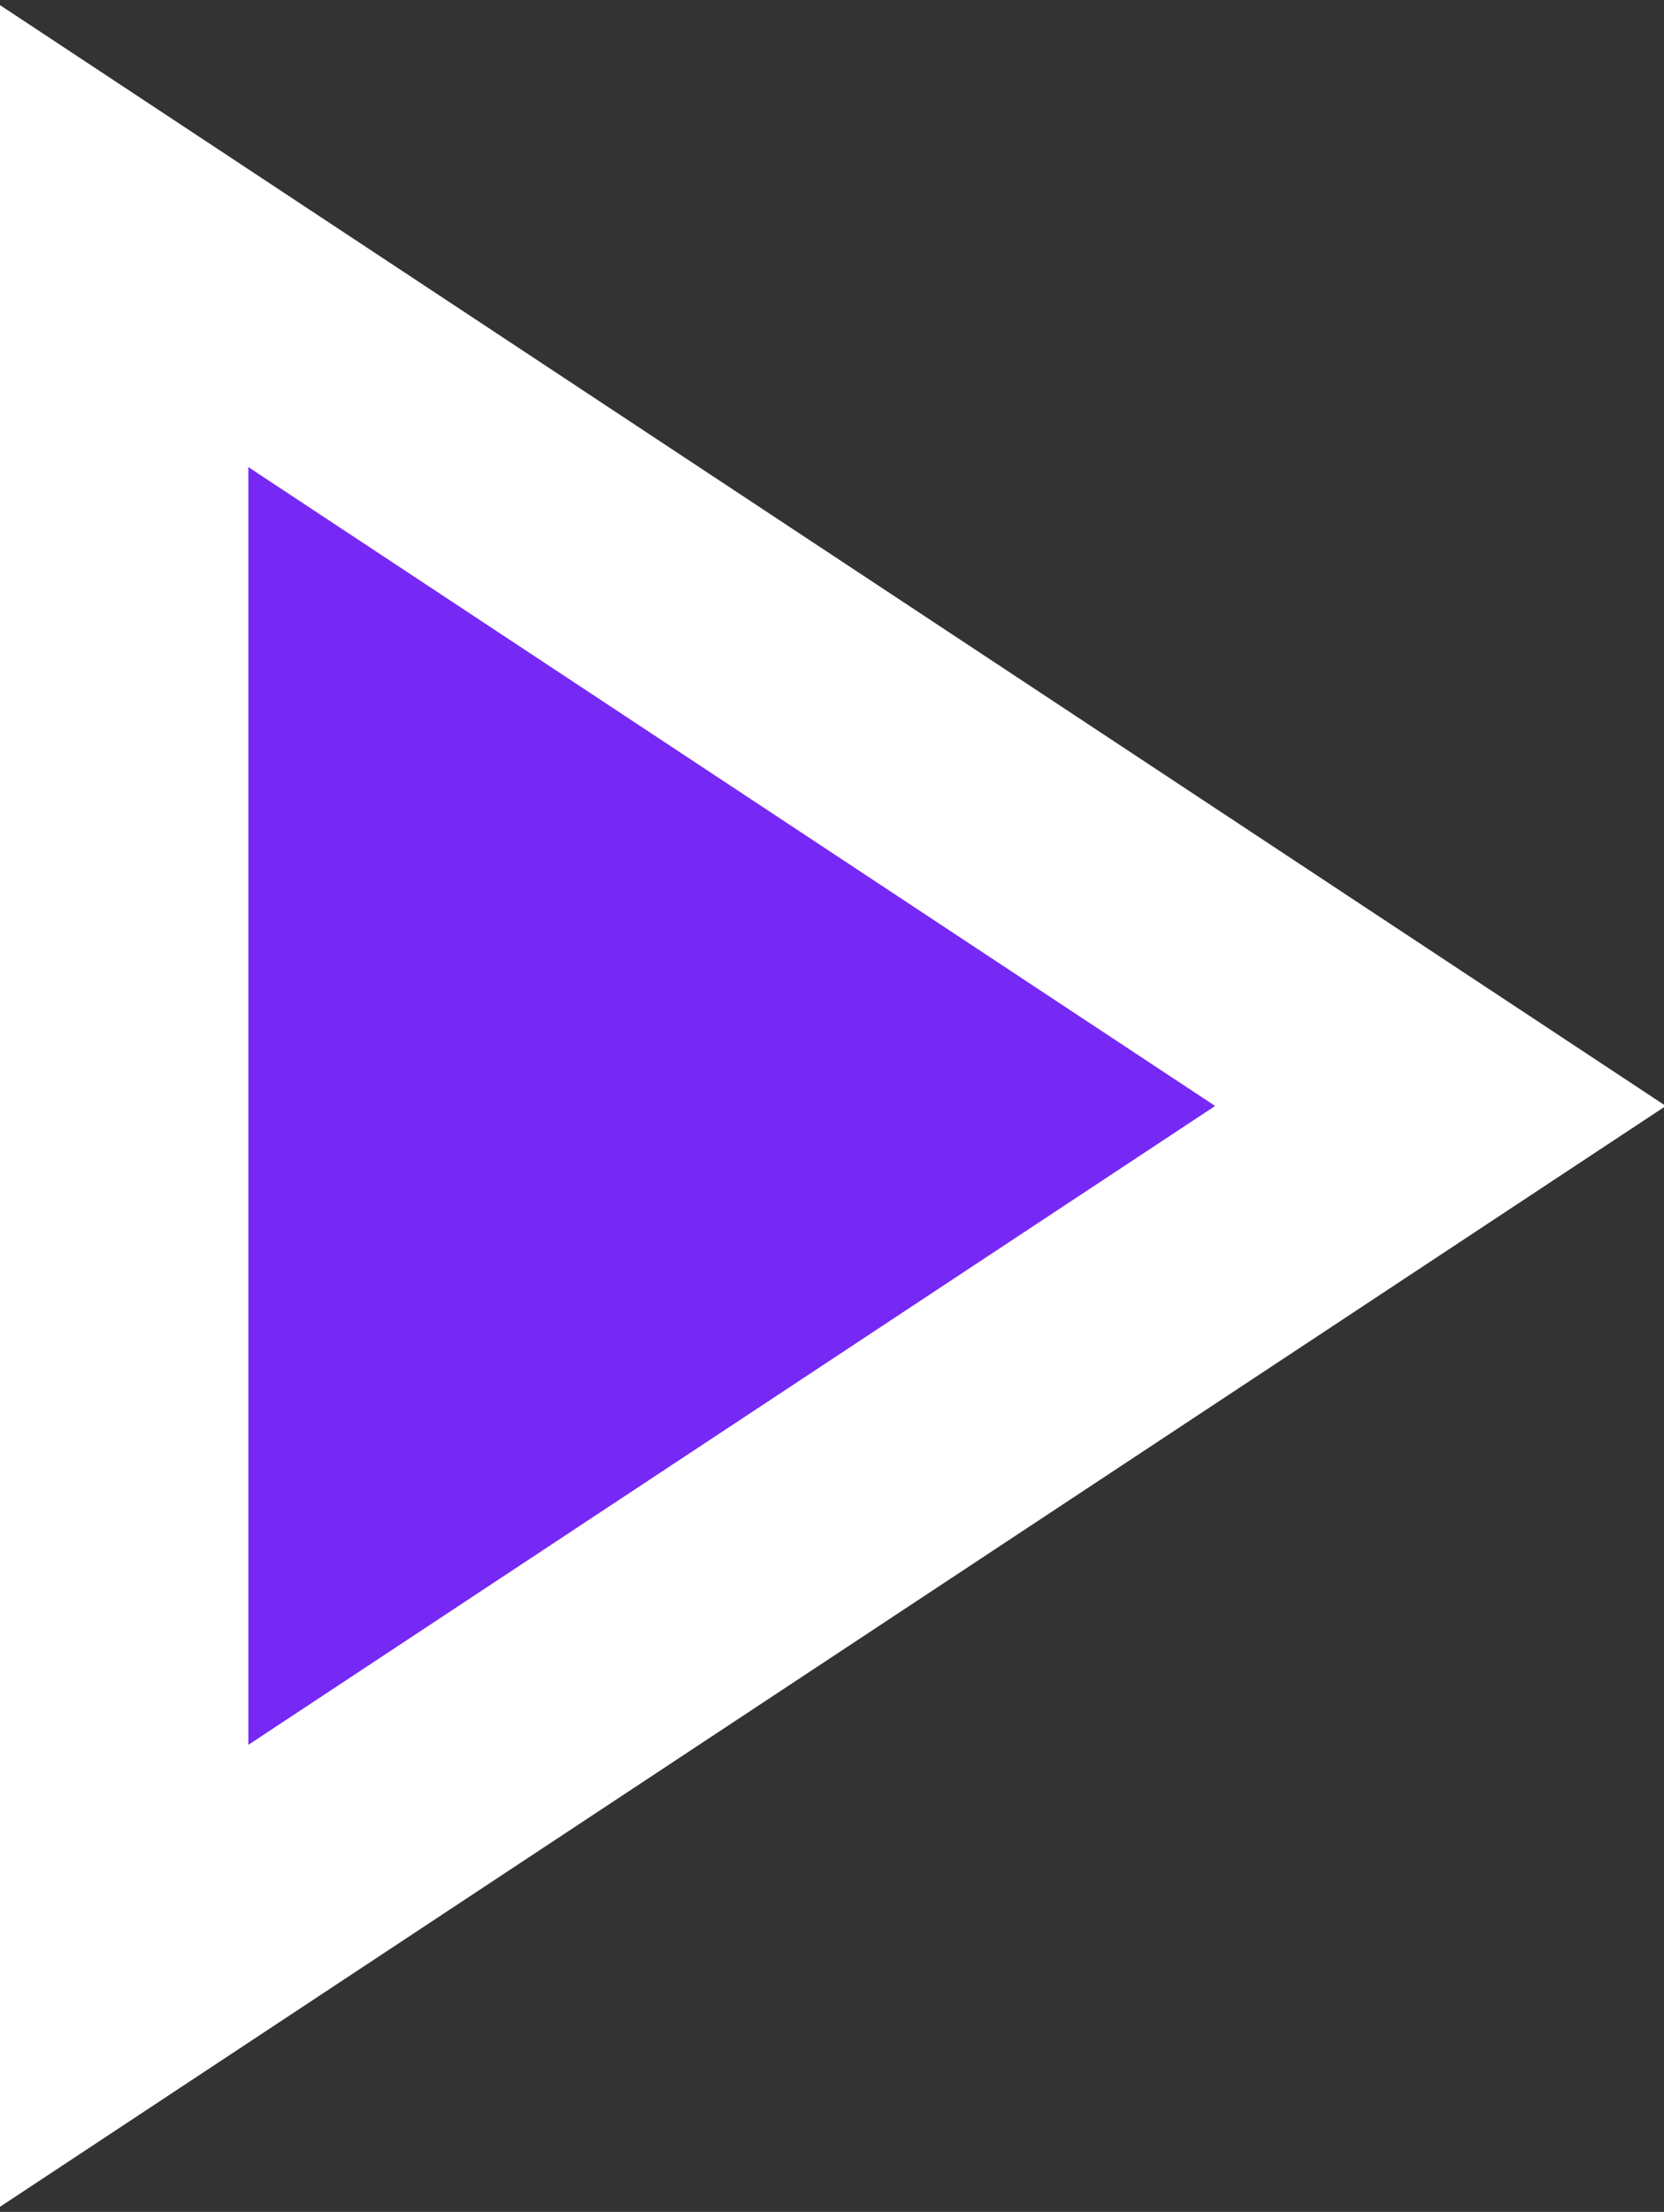 <!-- Generator: Adobe Illustrator 19.2.1, SVG Export Plug-In  -->
<svg version="1.0"
	 xmlns="http://www.w3.org/2000/svg" xmlns:xlink="http://www.w3.org/1999/xlink" xmlns:a="http://ns.adobe.com/AdobeSVGViewerExtensions/3.0/"
	 x="0px" y="0px" width="13.4px" height="17.8px" viewBox="0 0 13.4 17.8" style="enable-background:new 0 0 13.4 17.8;"
	 xml:space="preserve">
<rect x="0" y="0" width="13.4" height="17.8" fill="#333333" stroke="none"/>
<style type="text/css">
	.st0{fill:#7629F4;stroke:#FFFFFF;stroke-width:2;stroke-miterlimit:10;}
</style>
<defs>
</defs>
<path class="st0" d="M1,1.9l10.6,7L1,15.9V1.9z"/>
</svg>
